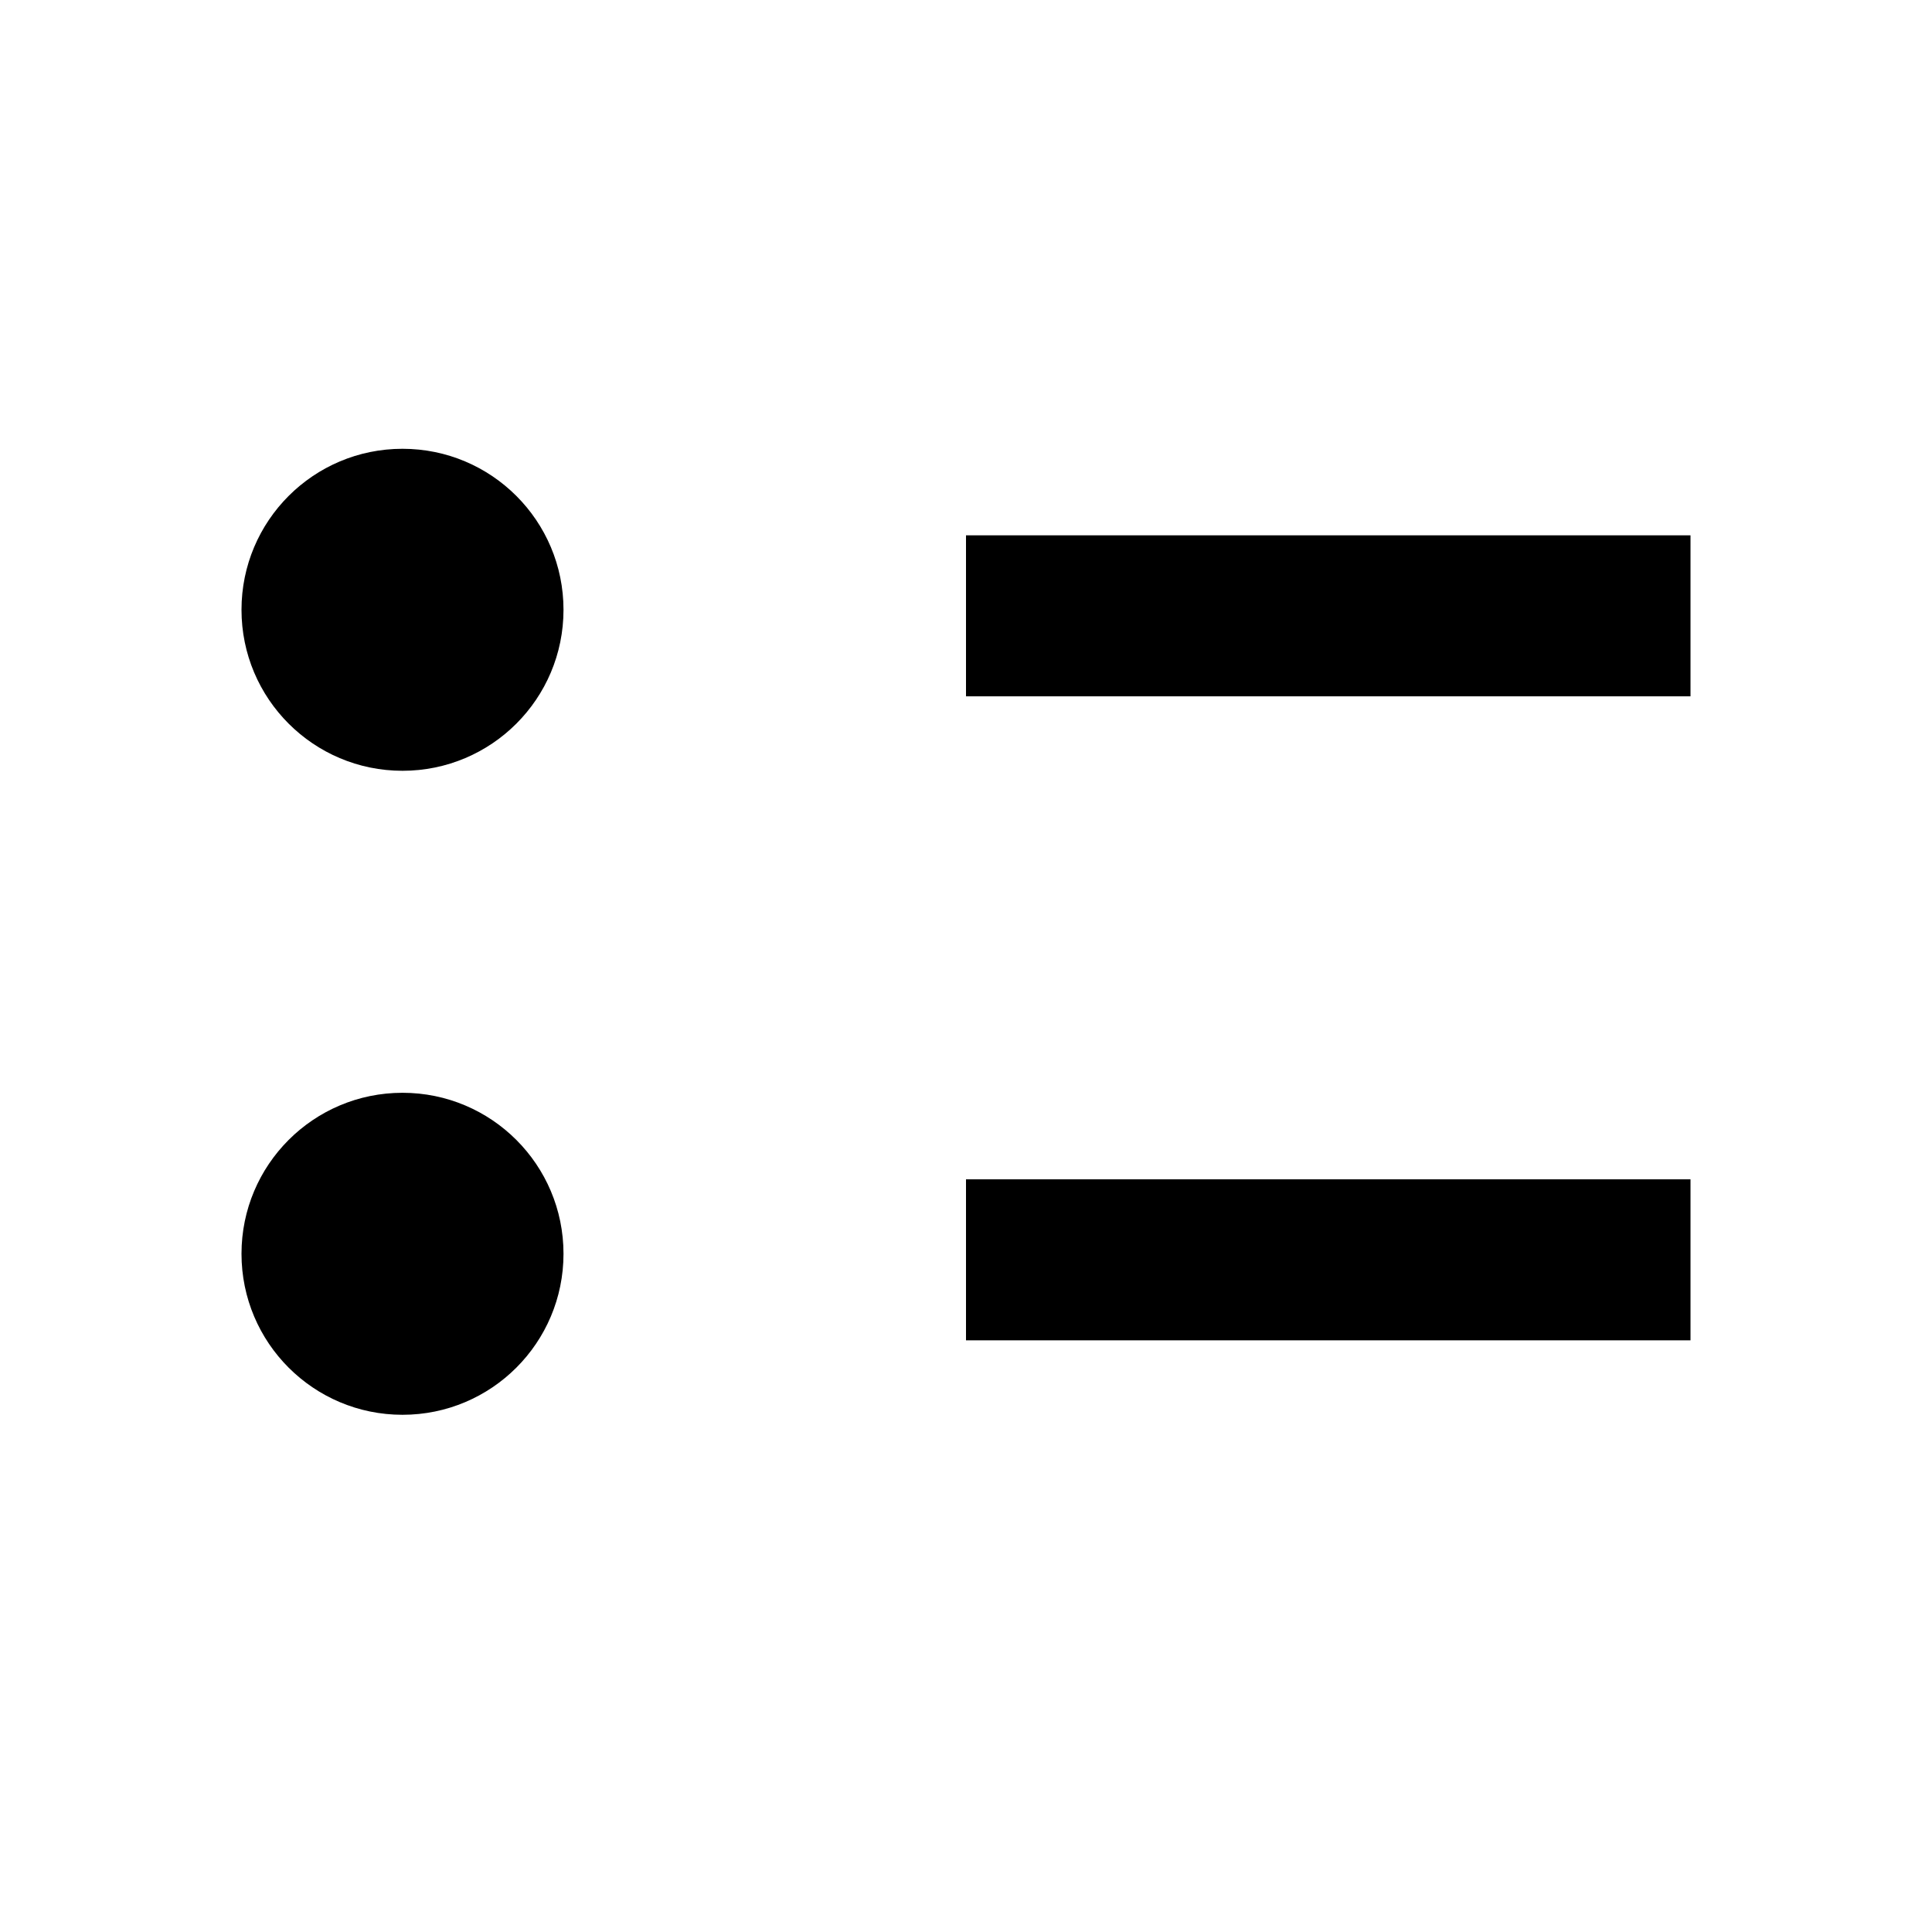 <svg width="24" height="24" viewBox="0 0 24 24" fill="none" xmlns="http://www.w3.org/2000/svg">
<path d="M7 7.575C7 8.68 6.105 9.575 5 9.575C3.895 9.575 3 8.68 3 7.575C3 6.47 3.895 5.575 5 5.575C6.105 5.575 7 6.47 7 7.575Z" fill="black"/>
<path d="M7 15.575C7 16.68 6.105 17.575 5 17.575C3.895 17.575 3 16.68 3 15.575C3 14.47 3.895 13.575 5 13.575C6.105 13.575 7 14.47 7 15.575Z" fill="black"/>
<path d="M12 16.65V14.65H21V16.65H12ZM12 8.65V6.65H21V8.65H12Z" fill="black"/>
</svg>
